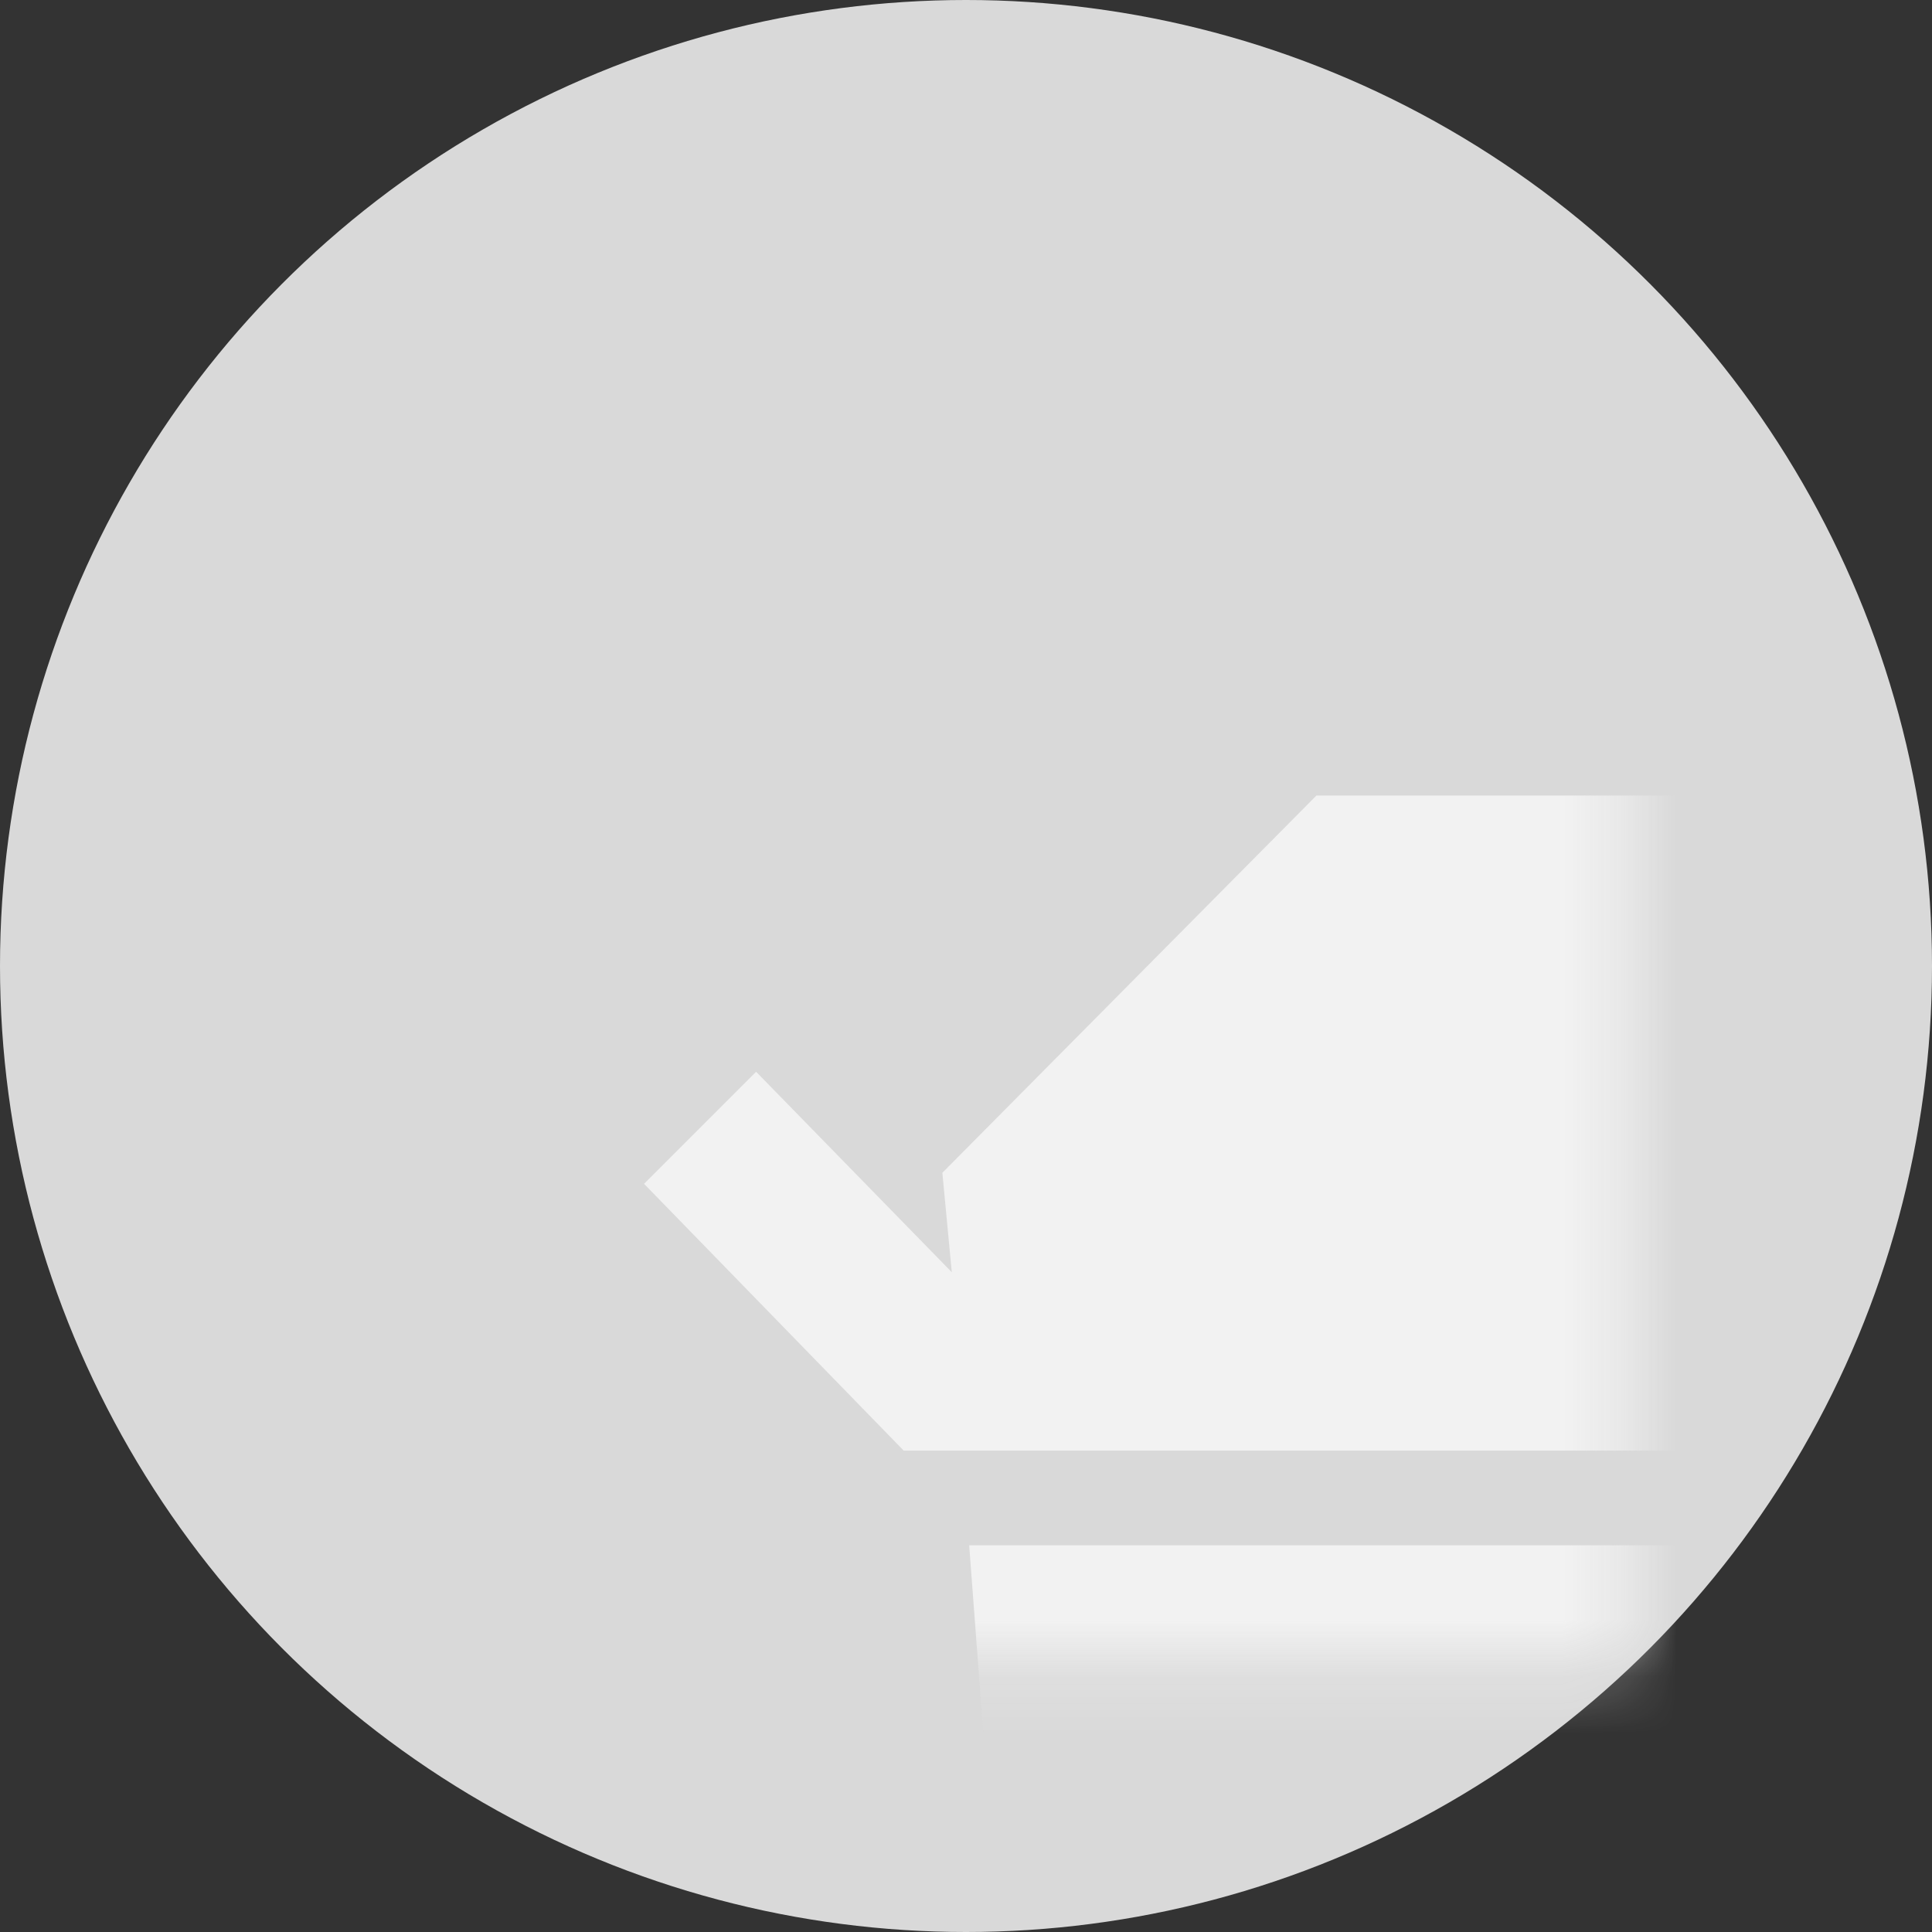 <svg width="34" height="34" viewBox="0 0 34 34" fill="none" xmlns="http://www.w3.org/2000/svg">
<rect x="0" y="0" width="34" height="34" fill="#333333" stroke="none"/>
<circle cx="17" cy="17" r="17" fill="#D9D9D9"/>
<mask id="mask0_2253_4427" style="mask-type:alpha" maskUnits="userSpaceOnUse" x="4" y="5" width="25" height="25">
<rect id="Bounding box" x="4.772" y="5.369" width="23.86" height="23.86" fill="#D9D9D9"/>
</mask>
<g mask="url(#mask0_2253_4427)">
<path d="M15.903 25.528L11.334 20.833L13.306 18.861L16.75 22.389L16.584 20.639L23.167 14H32.834L39.417 20.639L39.25 22.389L42.695 18.861L44.667 20.833L40.097 25.528H15.903ZM18.195 42.333L17.056 27.195H38.945L37.806 42.333H18.195Z" fill="#F2F2F2"/>
</g>
</svg>

